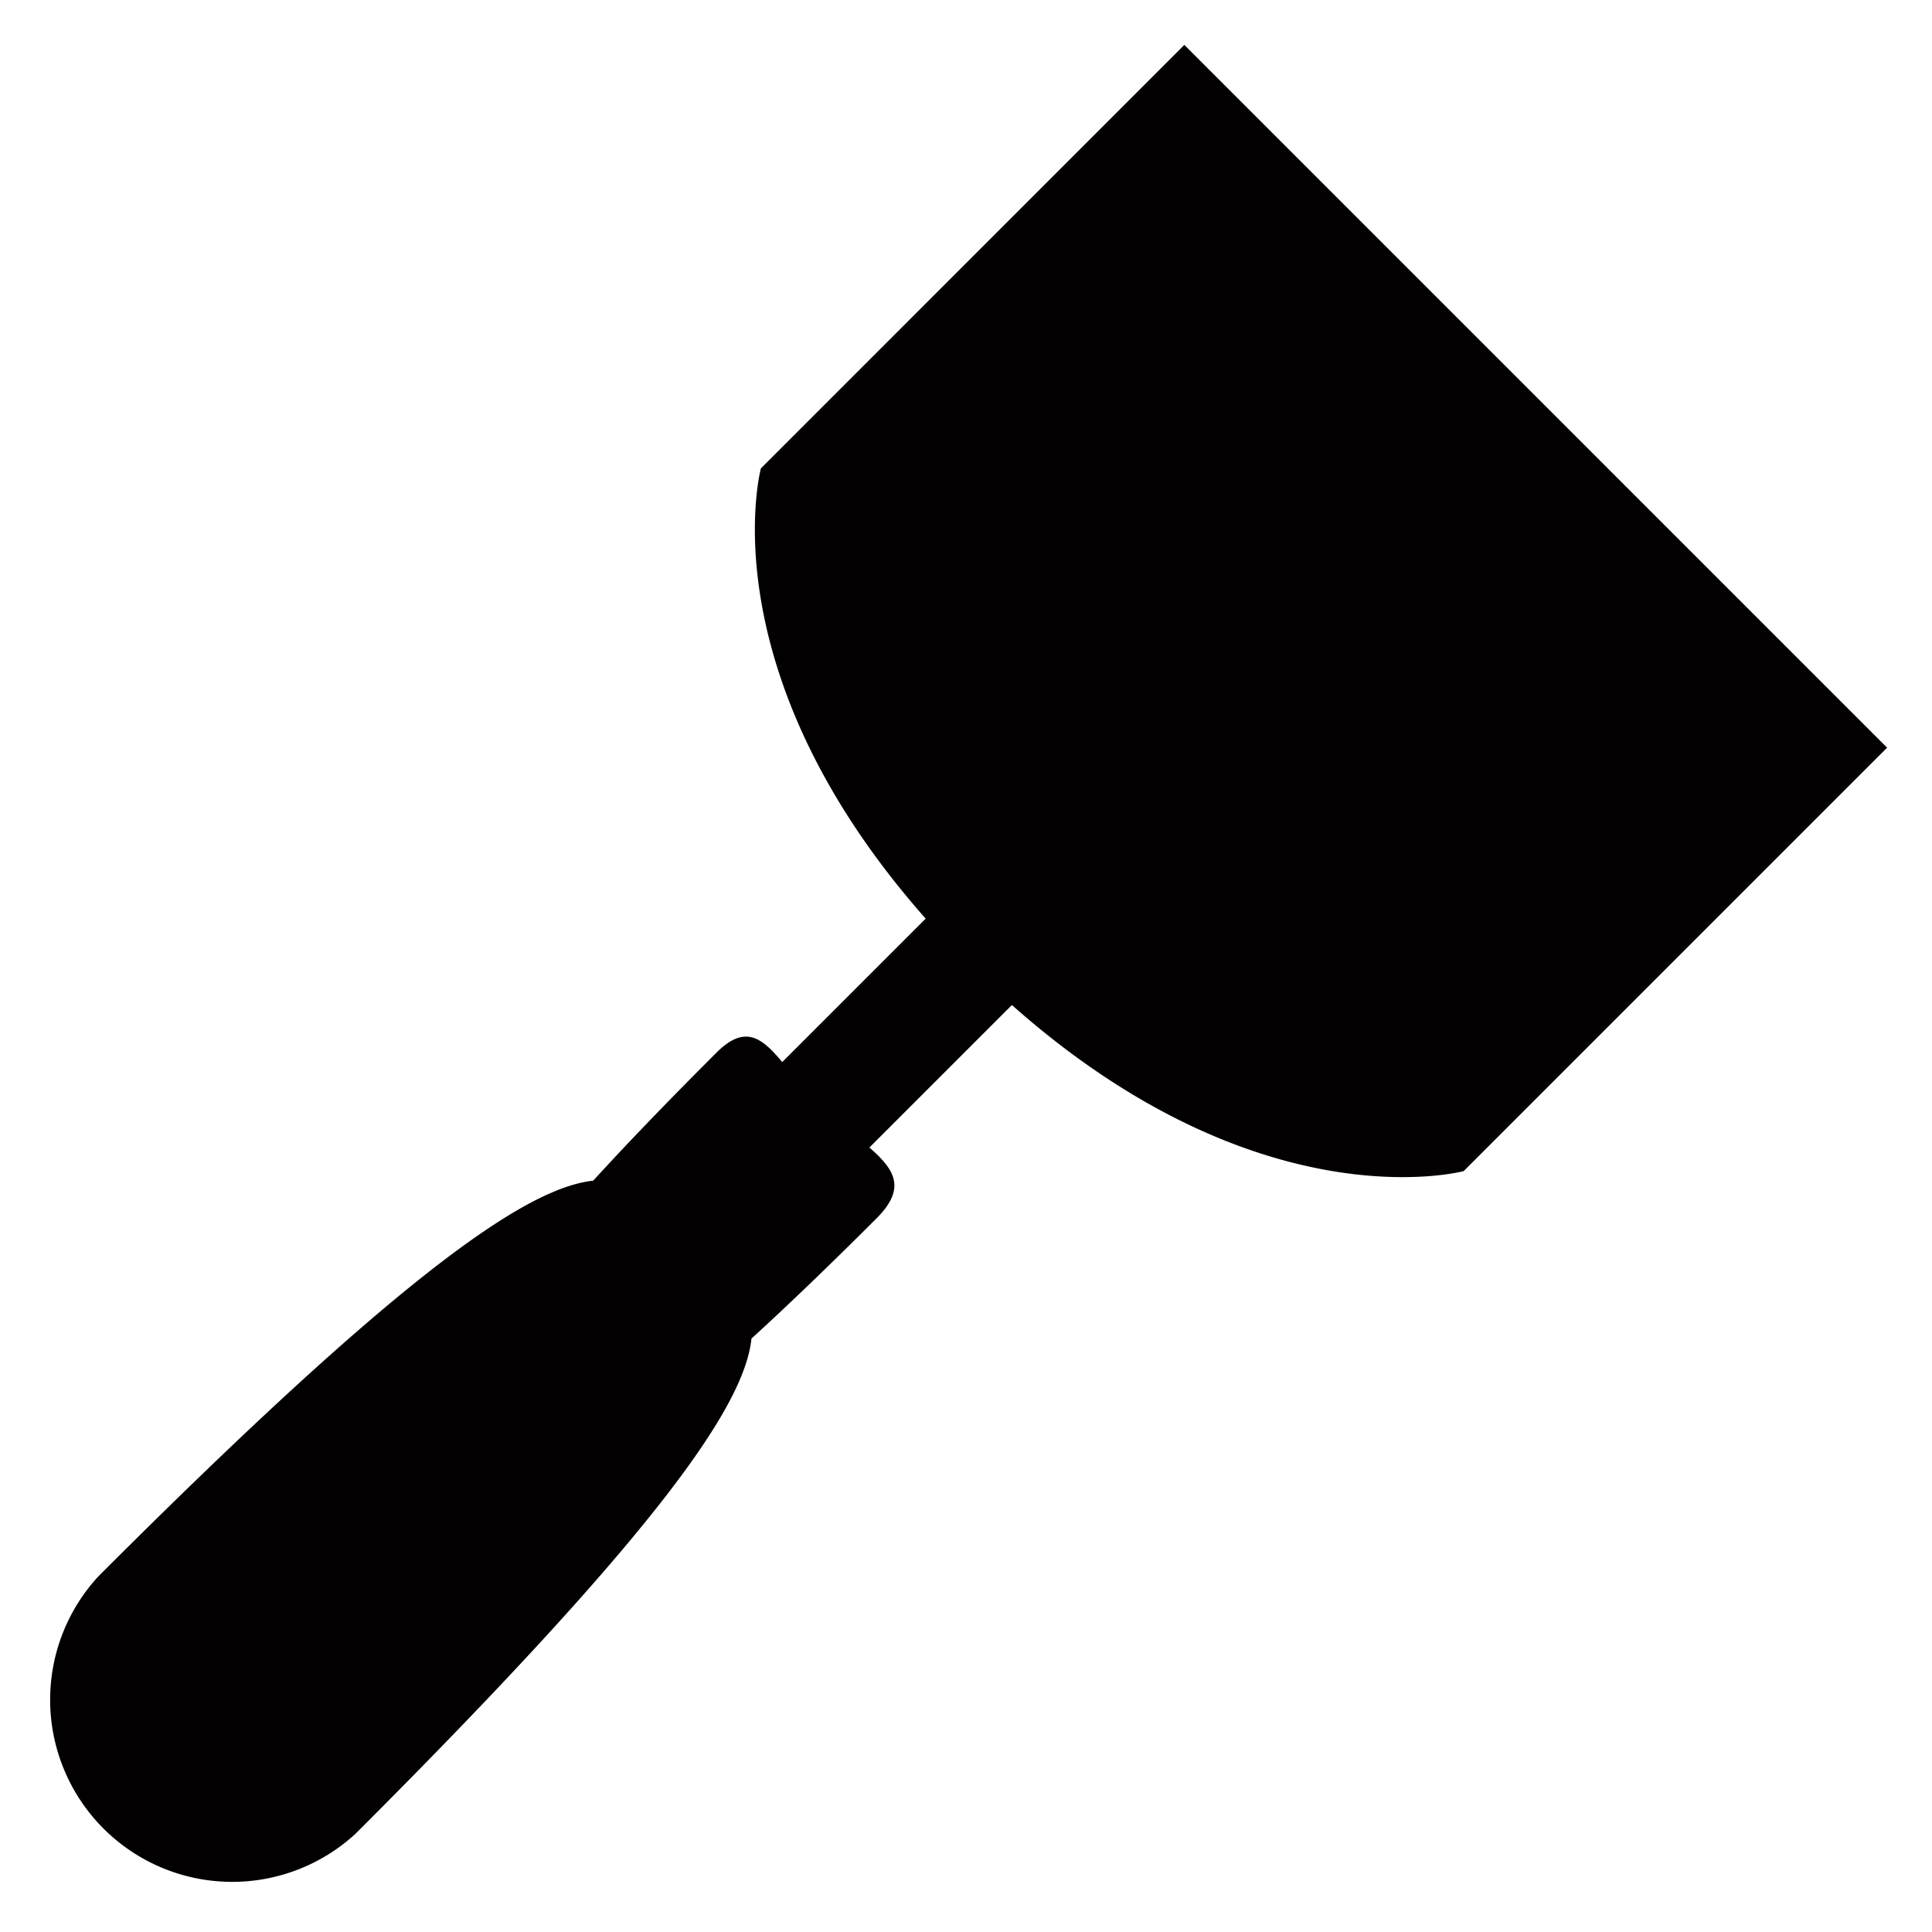 <svg id="739870e0-95c0-493c-94c6-315cc7b597a0" data-name="scrapper" xmlns="http://www.w3.org/2000/svg" viewBox="0 0 250 250"><title>icons</title><path d="M119.78,118.87C91.4,86.75,98.46,60.61,98.46,60.61L153.25,5.81l90.94,90.94-54.79,54.79s-26.24,7.09-58.46-21.49l-18.44,18.44c3.33,2.9,4.8,5.29.9,9.19-6.26,6.25-11.6,11.37-16.16,15.53C96.32,182,84.93,198.4,46,237.29A23.56,23.56,0,0,1,12.71,204C51.55,165.13,68,153.72,76.76,152.78c4.24-4.65,9.48-10.1,15.91-16.53,3.73-3.73,5.89-2,8.55,1.18Z" fill="#020000"/></svg>